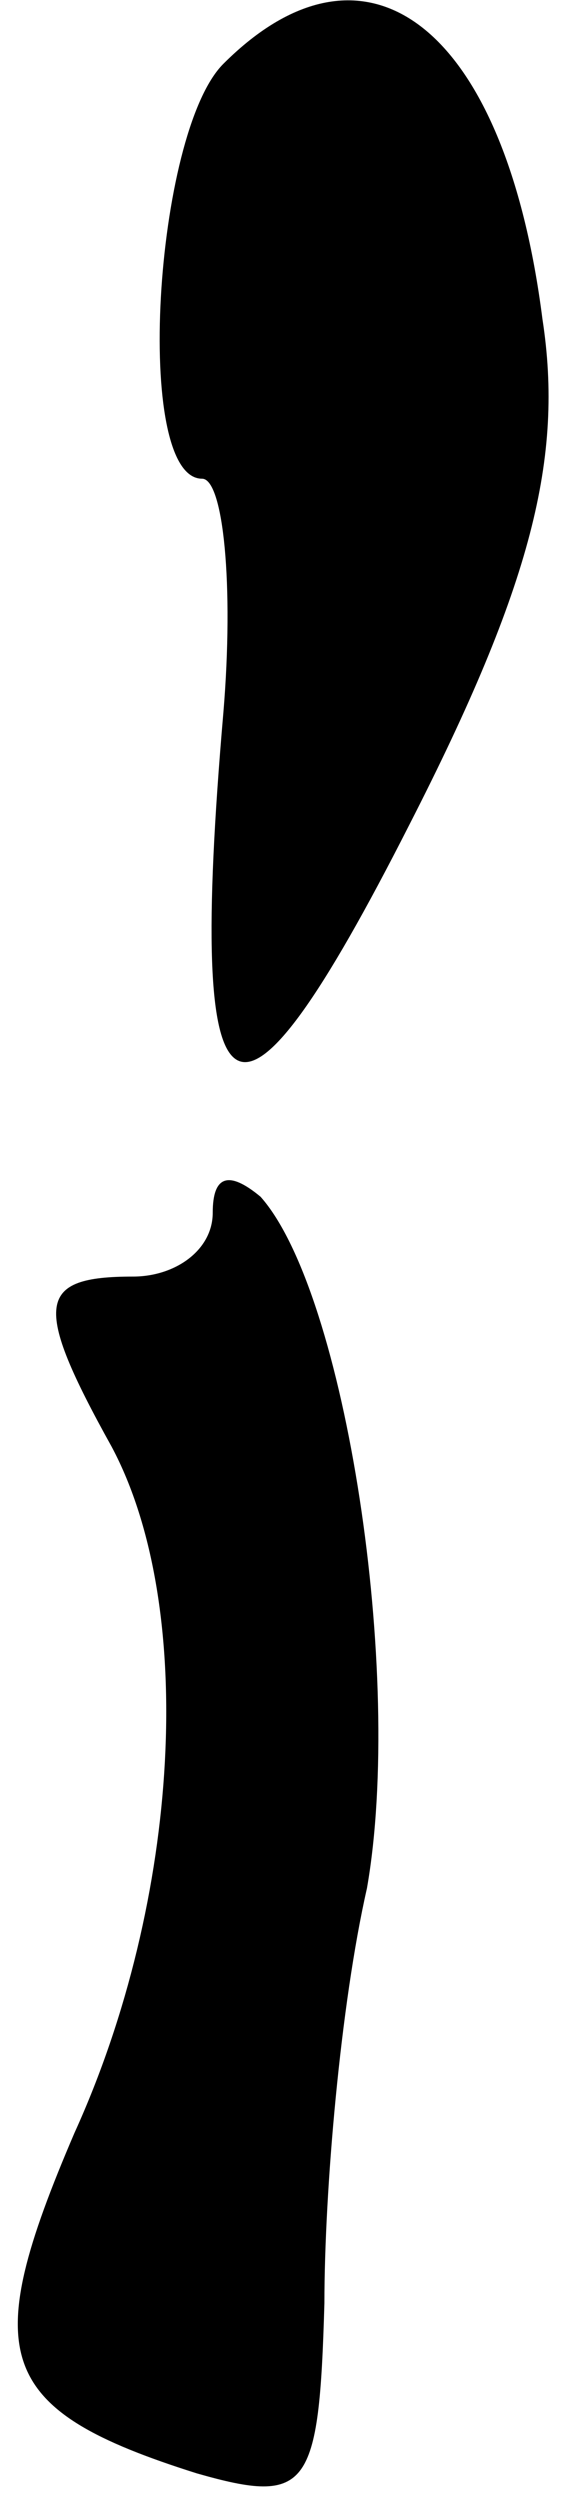 <?xml version="1.0" standalone="no"?>
<!DOCTYPE svg PUBLIC "-//W3C//DTD SVG 20010904//EN"
 "http://www.w3.org/TR/2001/REC-SVG-20010904/DTD/svg10.dtd">
<svg version="1.0" xmlns="http://www.w3.org/2000/svg"
 width="11pt" height="47pt" viewBox="0 0 11 47"
 preserveAspectRatio="xMidYMid meet">
<g transform="translate(0,47) scale(0.1,-0.1)"
fill="#000000" stroke="none">
<path fill="#000000" stroke="none" d="M42 458 c-13 -13 -17 -78 -4 -78 4 0 6
-20 4 -44 -7 -81 2 -86 35 -21 23 45 29 69 25 95 -7 55 -33 75 -60 48z"/>
<path fill="#000000" stroke="none" d="M40 242 c0 -7 -7 -12 -15 -12 -18 0
-19 -5 -4 -32 16 -30 13 -85 -7 -129 -18 -42 -15 -52 23 -64 21 -6 23 -3 24
32 0 21 3 56 8 78 7 40 -4 112 -20 130 -6 5 -9 4 -9 -3z"/>
</g>
</svg>

